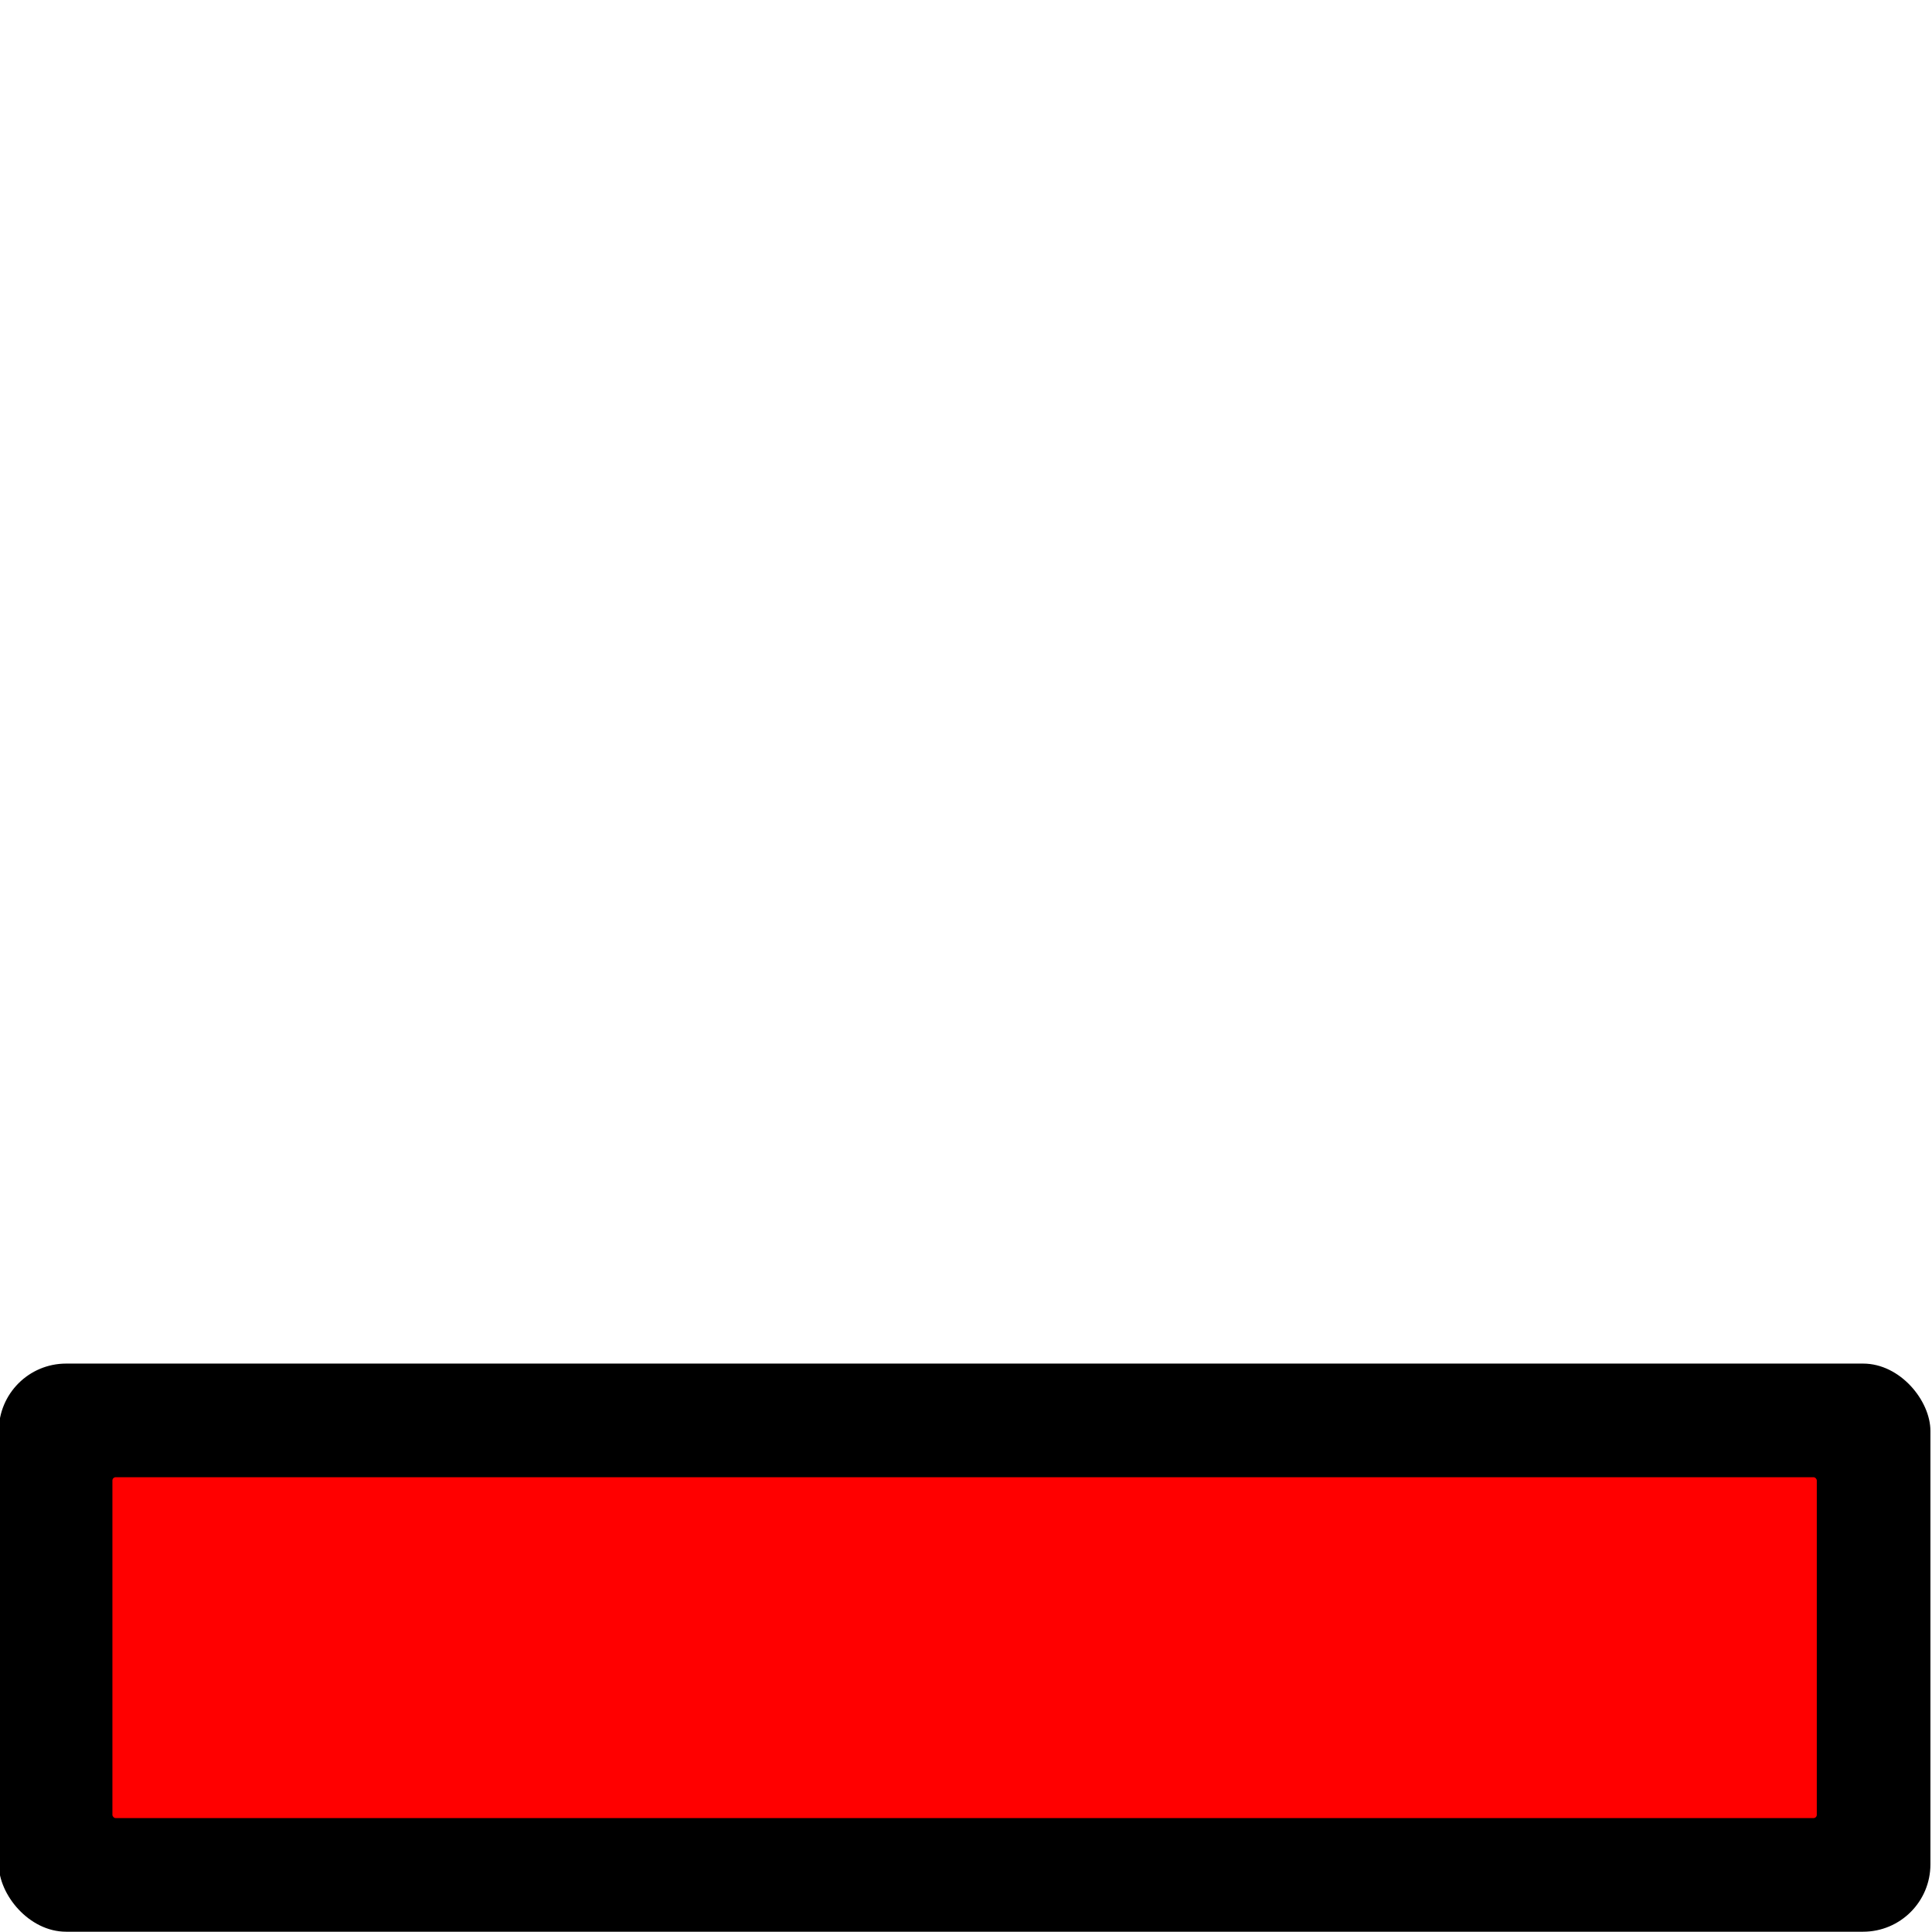 <?xml version="1.0" encoding="UTF-8" standalone="no"?>
<svg
   xmlns:dc="http://purl.org/dc/elements/1.1/"
   xmlns:cc="http://creativecommons.org/ns#"
   xmlns:rdf="http://www.w3.org/1999/02/22-rdf-syntax-ns#"
   xmlns:svg="http://www.w3.org/2000/svg"
   xmlns="http://www.w3.org/2000/svg"
   id="svg2"
   version="1.1"
   width="64"
   height="64">
  <defs
     id="defs6" />
  <rect
     style="fill:#ffffff;fill-opacity:0;stroke-width:6.4;stroke-linecap:round;stroke-linejoin:round;paint-order:markers stroke fill;stop-color:#000000"
     id="rect832"
     width="64"
     height="64"
     x="7.0556644e-07"
     y="-4.0637207e-08" />
  <g
     id="g837"
     transform="matrix(1.882,0,0,1.882,-217.848,13.474)">
    <rect
       ry="1.185"
       y="16.842"
       x="115.732"
       height="10"
       width="34"
       id="rect833"
       style="vector-effect:none;fill:#000000;fill-opacity:1;stroke:none;stroke-width:5.569;stroke-linecap:square;stroke-linejoin:miter;stroke-miterlimit:4;stroke-dasharray:none;paint-order:markers stroke fill;stop-color:#000000" />
    <rect
       style="vector-effect:none;fill:#ff0000;fill-opacity:1;stroke:none;stroke-width:4.052;stroke-linecap:square;stroke-linejoin:miter;stroke-miterlimit:4;stroke-dasharray:none;paint-order:markers stroke fill;stop-color:#000000"
       id="rect841"
       width="30"
       height="6"
       x="117.732"
       y="18.842"
       ry="0.058" />
  </g>
</svg>
